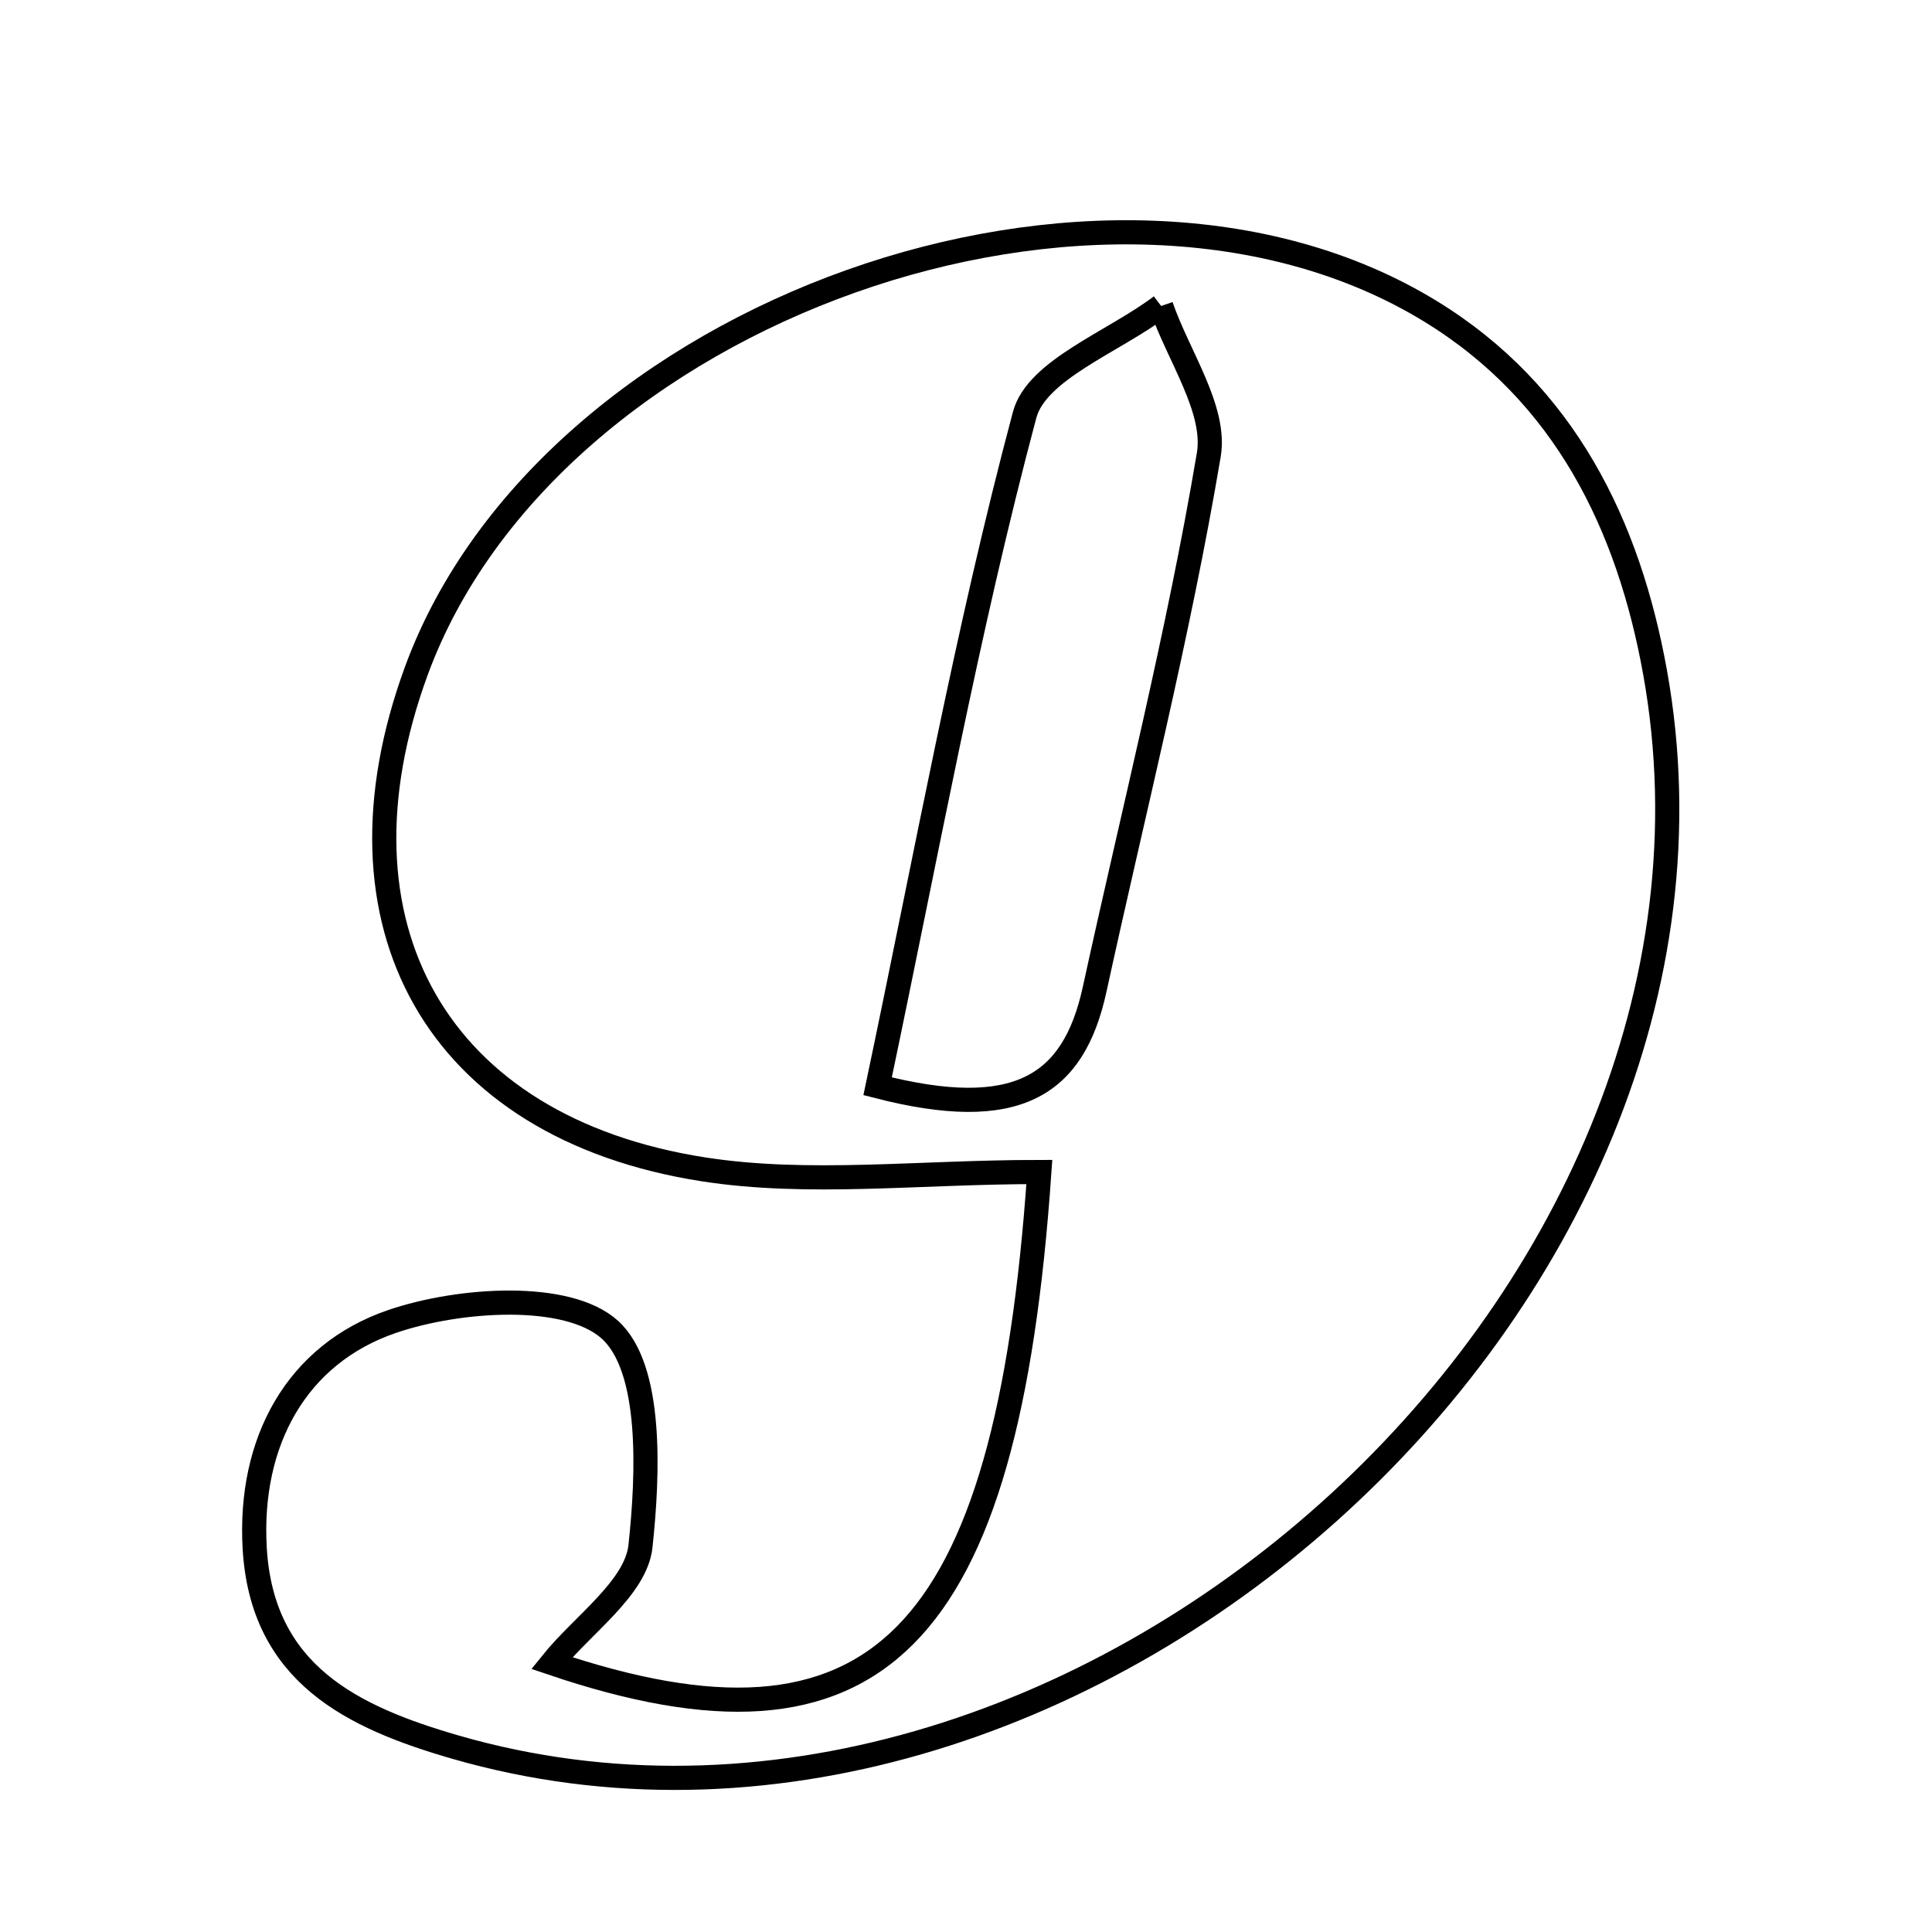 <svg xmlns="http://www.w3.org/2000/svg" viewBox="0.0 0.0 24.0 24.0" height="200px" width="200px"><path fill="none" stroke="black" stroke-width=".3" stroke-opacity="1.0"  filling="0" d="M14.424 3.801 C14.636 4.42 15.111 5.083 15.016 5.65 C14.64 7.88 14.08 10.078 13.598 12.29 C13.335 13.498 12.625 13.937 10.902 13.494 C11.516 10.58 12.012 7.838 12.728 5.155 C12.877 4.592 13.837 4.246 14.424 3.801"></path>
<path fill="none" stroke="black" stroke-width=".3" stroke-opacity="1.0"  filling="0" d="M17.773 3.869 C19.44 4.891 20.231 6.525 20.56 8.353 C21.966 16.169 13.3 23.909 5.659 21.704 C4.372 21.332 3.255 20.792 3.164 19.233 C3.088 17.911 3.683 16.822 4.87 16.416 C5.704 16.131 7.049 16.042 7.576 16.518 C8.104 16.996 8.054 18.3 7.956 19.209 C7.899 19.727 7.24 20.18 6.854 20.659 C10.881 22.024 12.508 20.412 12.911 14.559 C11.409 14.559 10.044 14.729 8.738 14.526 C5.418 14.008 4.019 11.479 5.171 8.336 C6.814 3.854 13.734 1.393 17.773 3.869"></path></svg>